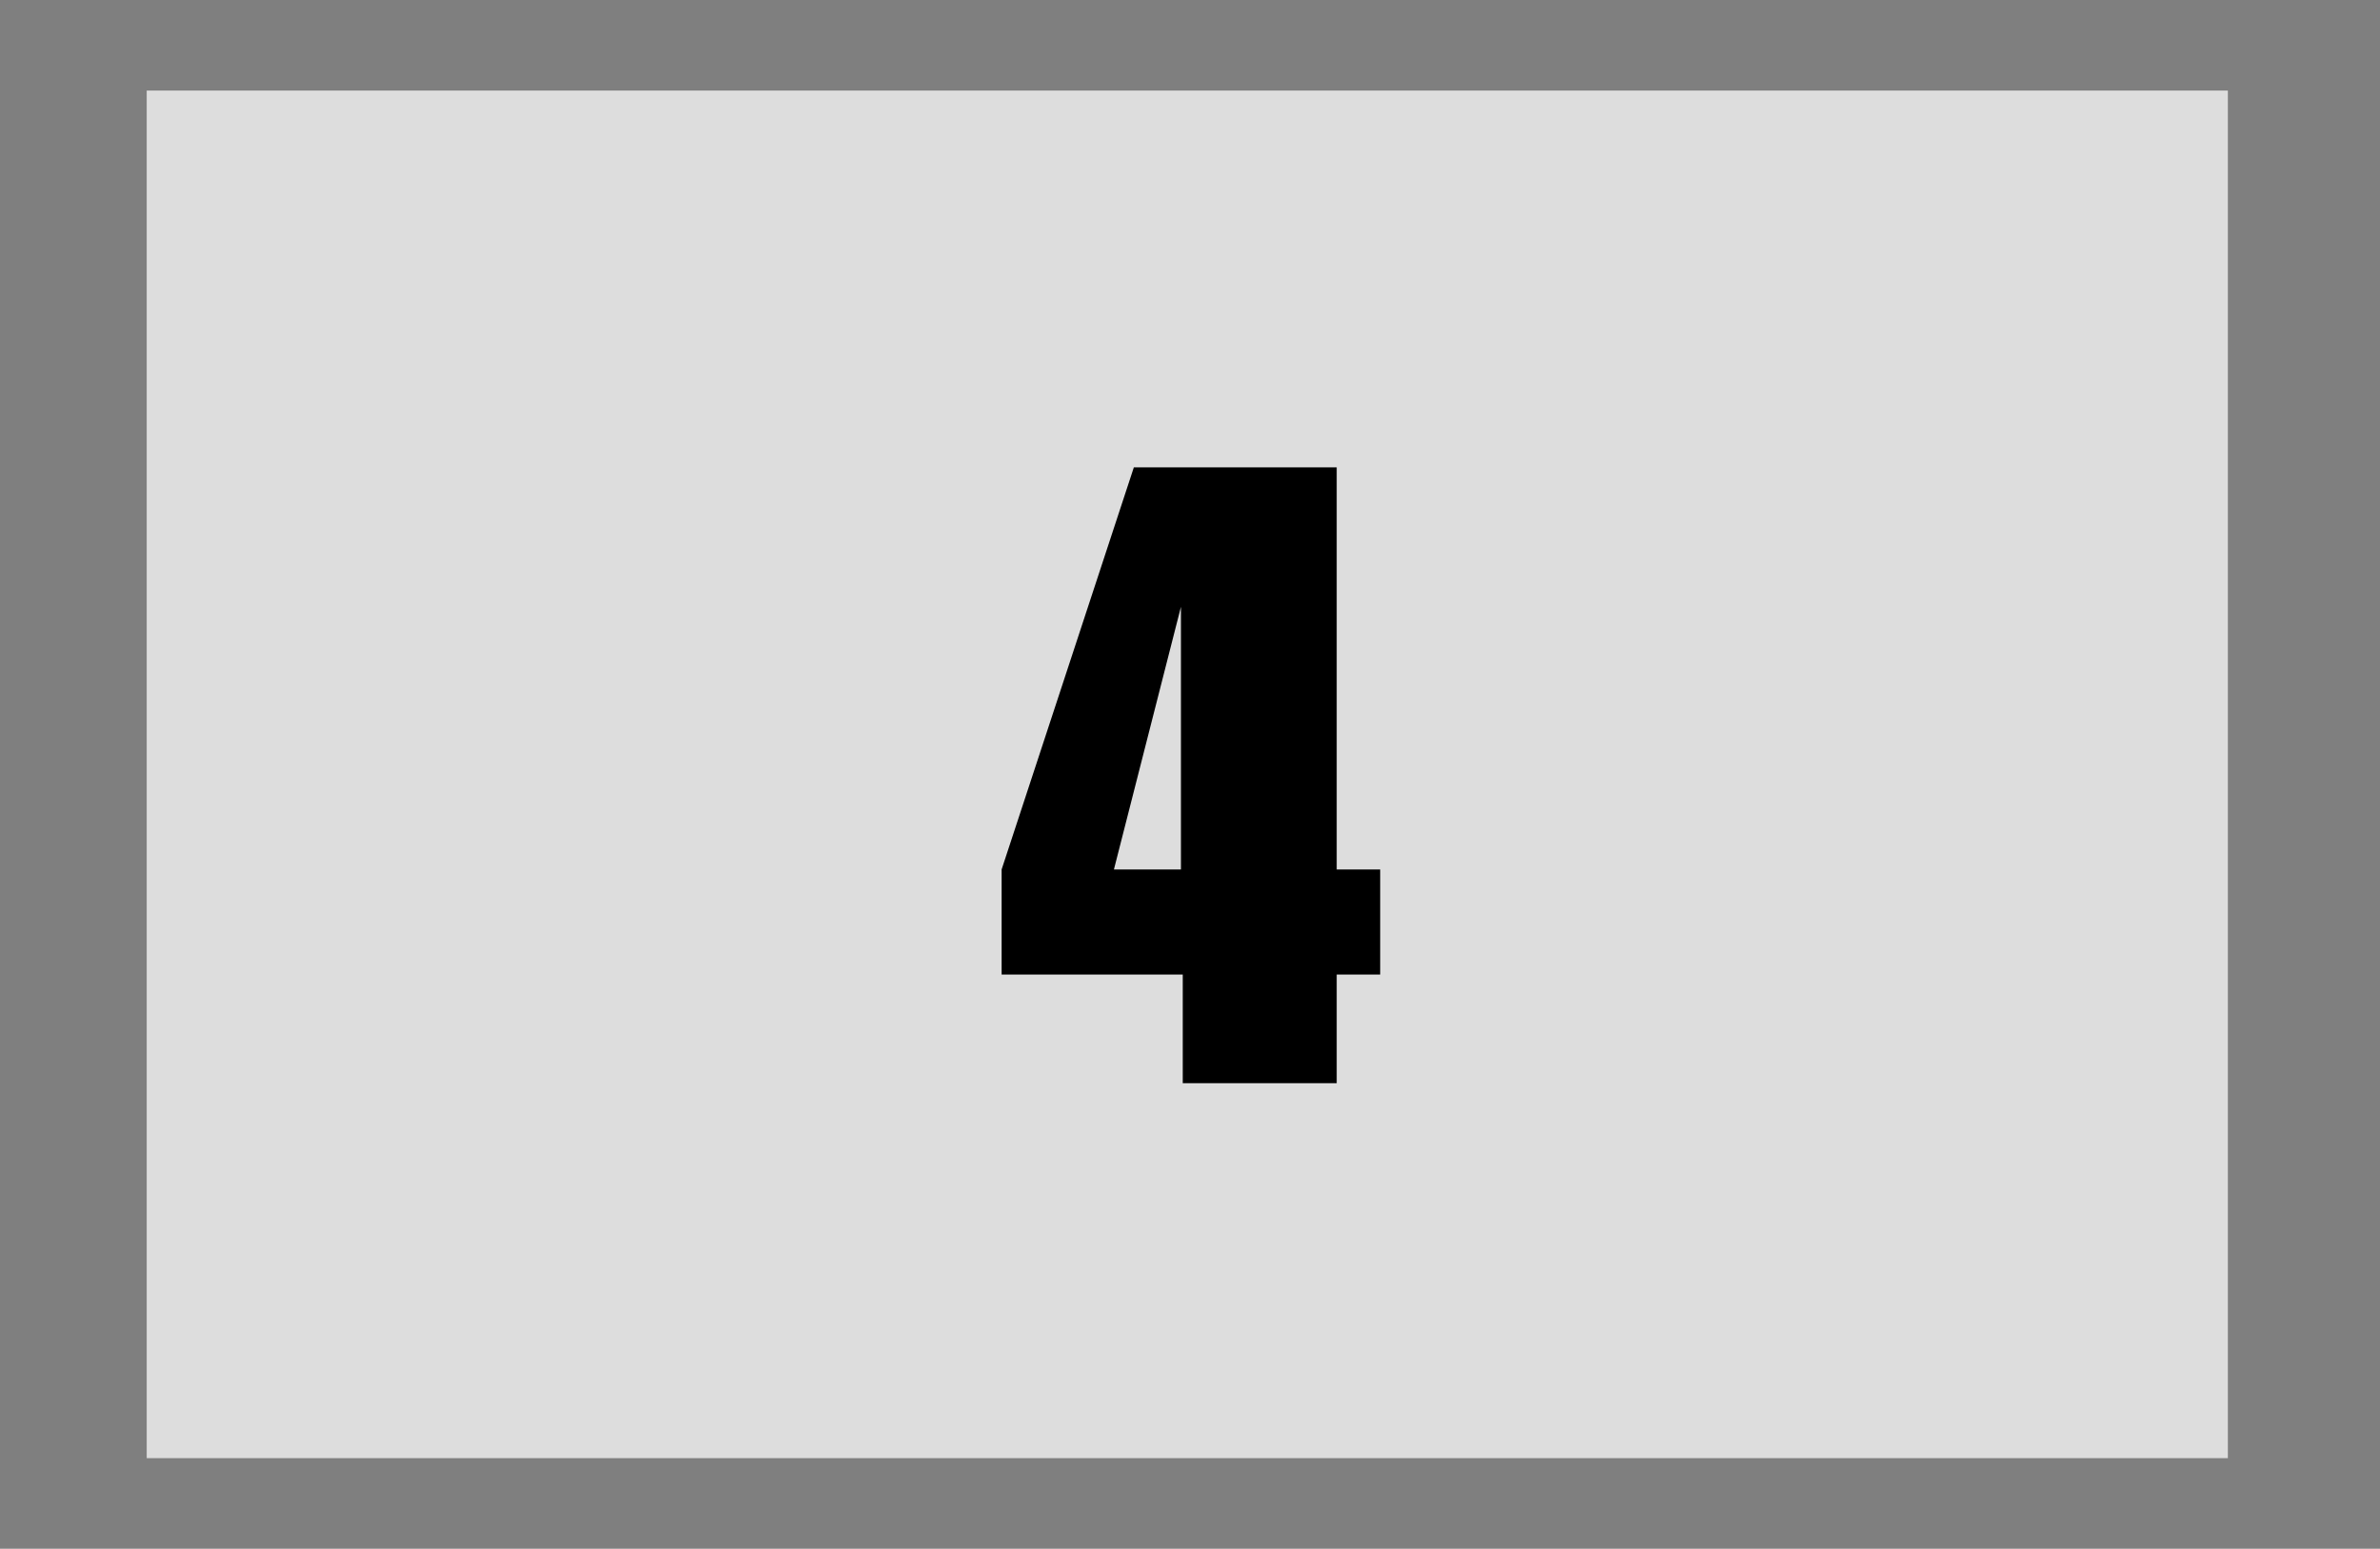 <?xml version="1.0" encoding="utf-8"?>
<!-- Generator: Adobe Illustrator 23.0.1, SVG Export Plug-In . SVG Version: 6.00 Build 0)  -->
<svg version="1.1" id="Layer_1" xmlns="http://www.w3.org/2000/svg" xmlns:xlink="http://www.w3.org/1999/xlink" x="0px" y="0px"
	 viewBox="0 0 131.4 85.5" style="enable-background:new 0 0 131.4 85.5;" xml:space="preserve">
<style type="text/css">
	.st0{opacity:0.5;enable-background:new    ;}
	.st1{fill:#DDDDDD;}
</style>
<title>eight_bars_pressed</title>
<g id="_8_Bars">
	<rect class="st0" width="131.4" height="85.5"/>
	<rect x="8.1" y="5" class="st1" width="114.9" height="75.5"/>
	<path d="M73.8,25.8V48h2.4v5.8h-2.4v6h-8.5v-6h-10V48l7.3-22.2H73.8z M65.2,48V33.5L61.5,48H65.2z"/>
</g>
</svg>
